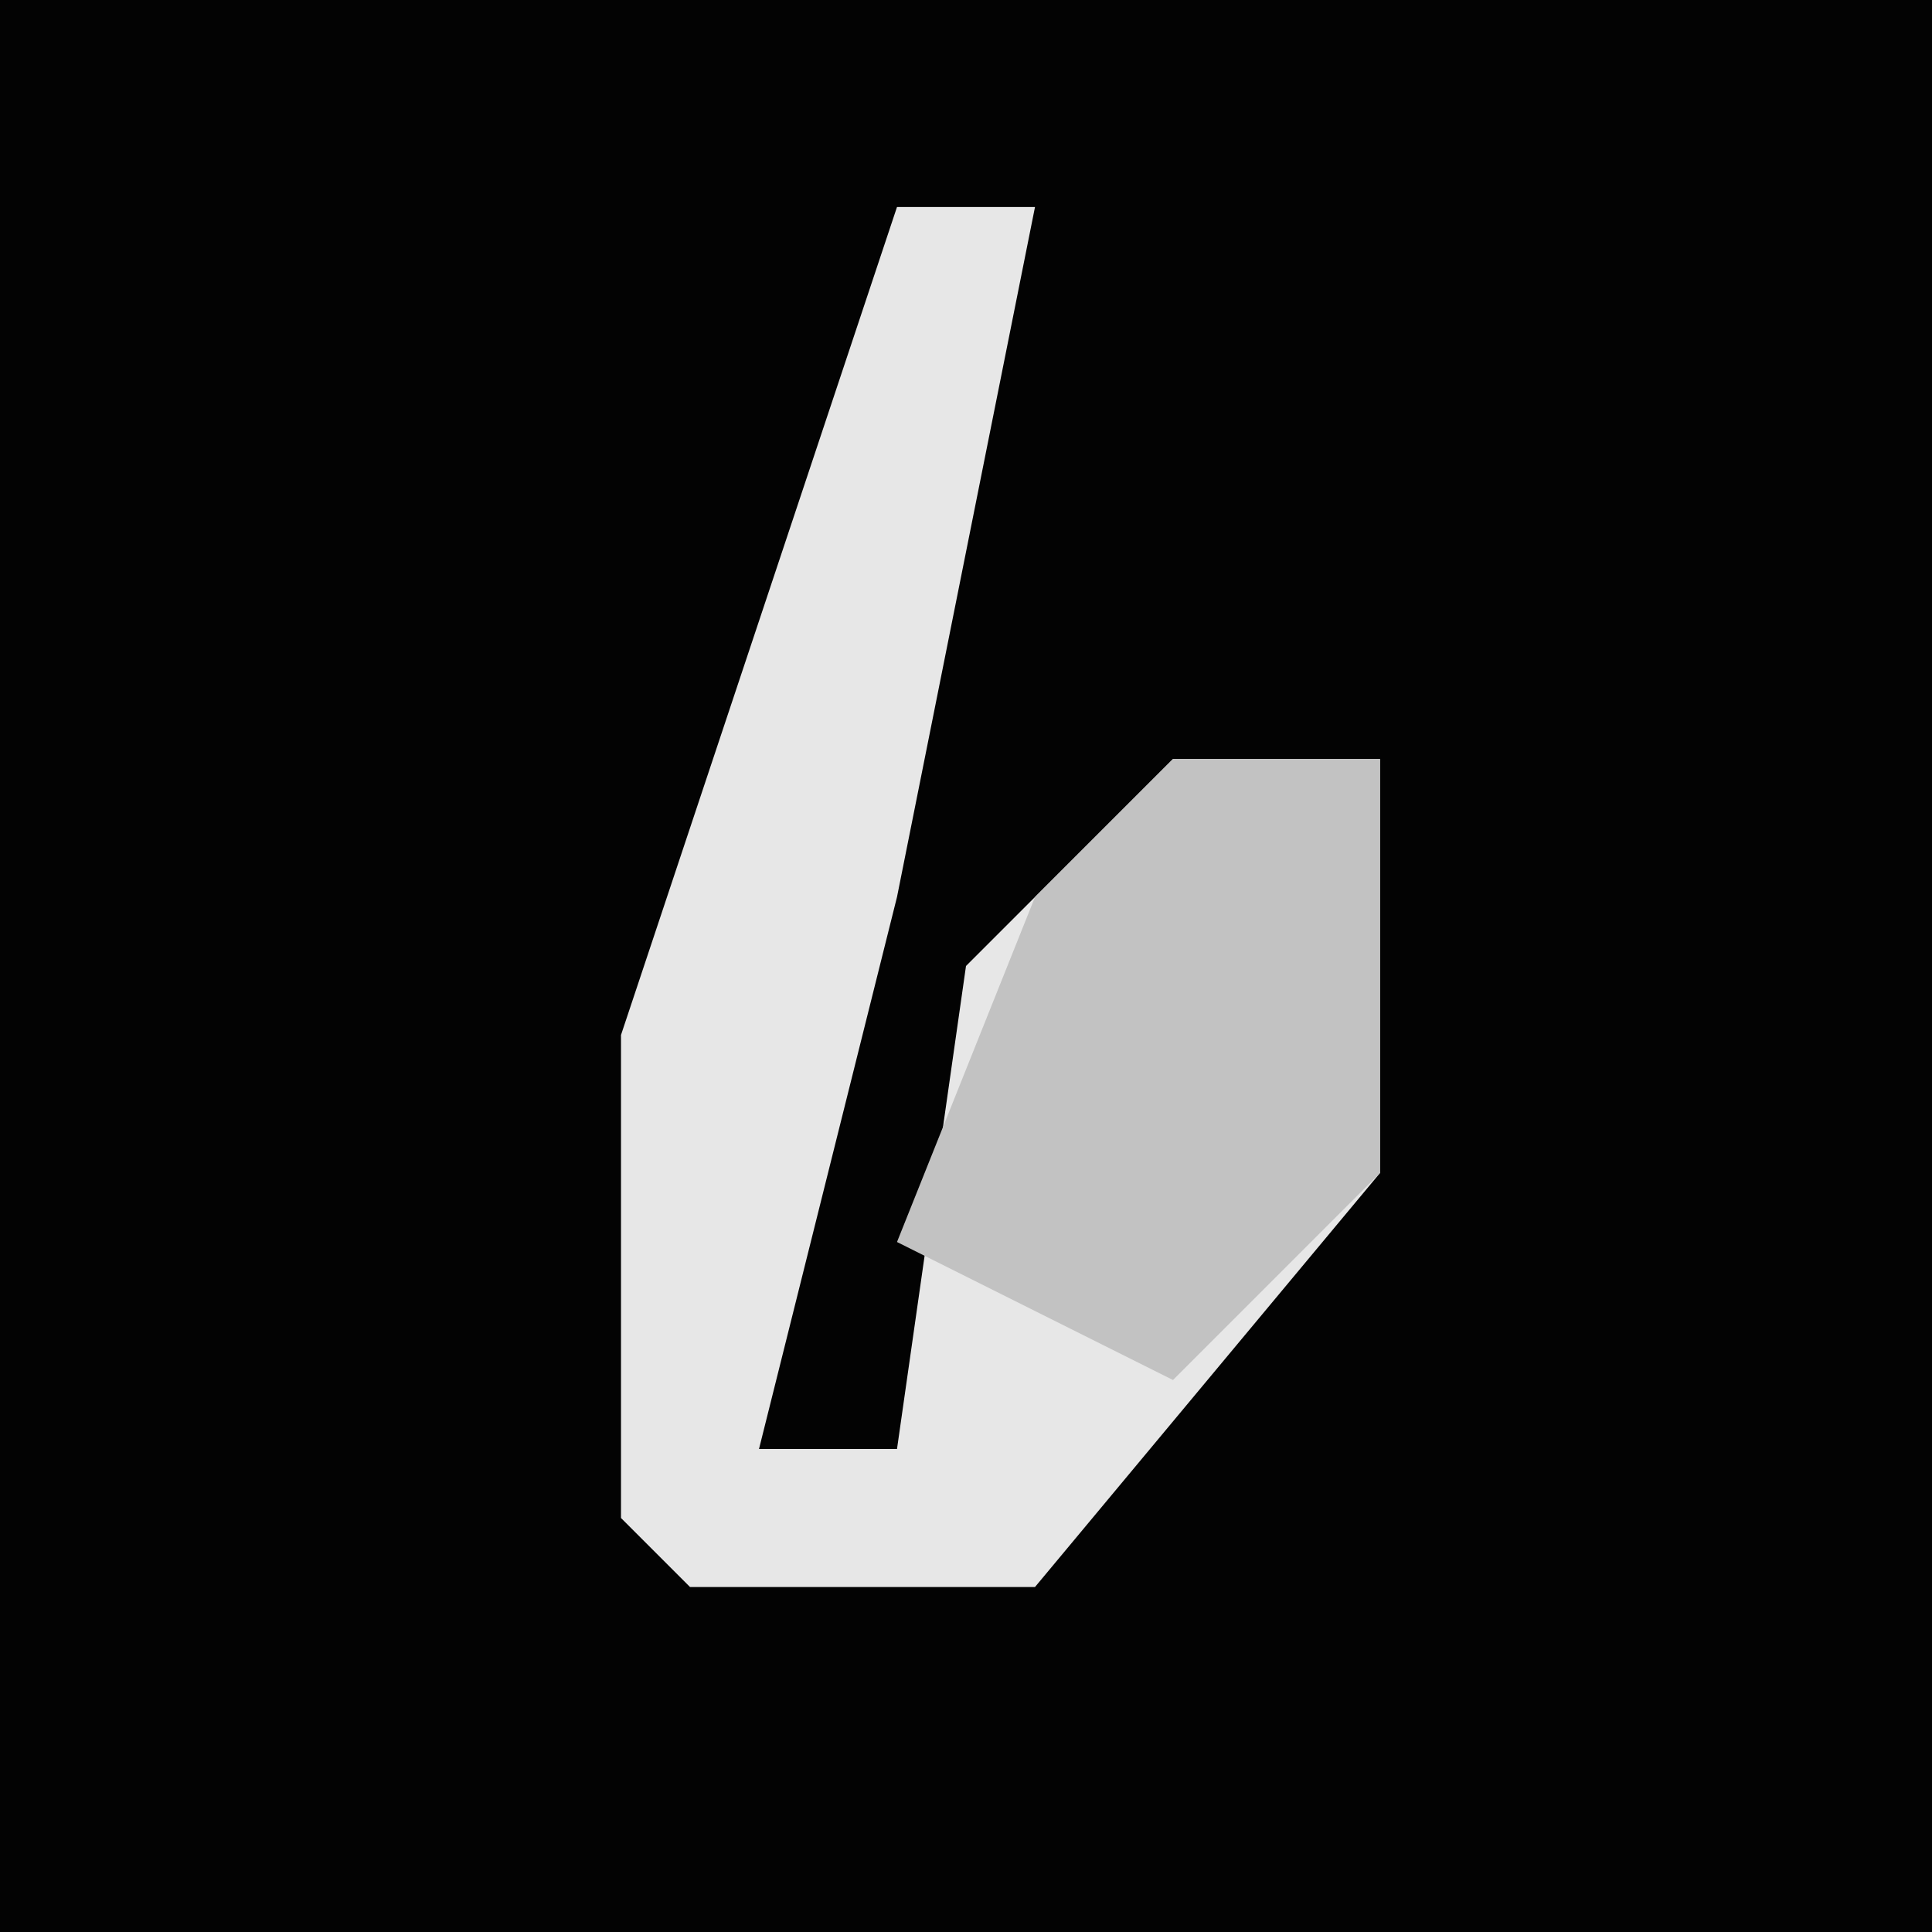 <?xml version="1.0" encoding="UTF-8"?>
<svg version="1.1" xmlns="http://www.w3.org/2000/svg" width="28" height="28">
<path d="M0,0 L28,0 L28,28 L0,28 Z " fill="#030303" transform="translate(0,0)"/>
<path d="M0,0 L2,0 L0,10 L-2,18 L0,18 L1,11 L4,8 L7,8 L7,14 L2,20 L-3,20 L-4,19 L-4,12 Z " fill="#E7E7E7" transform="translate(13,3)"/>
<path d="M0,0 L3,0 L3,6 L0,9 L-4,7 L-2,2 Z " fill="#C2C2C2" transform="translate(17,11)"/>
</svg>

